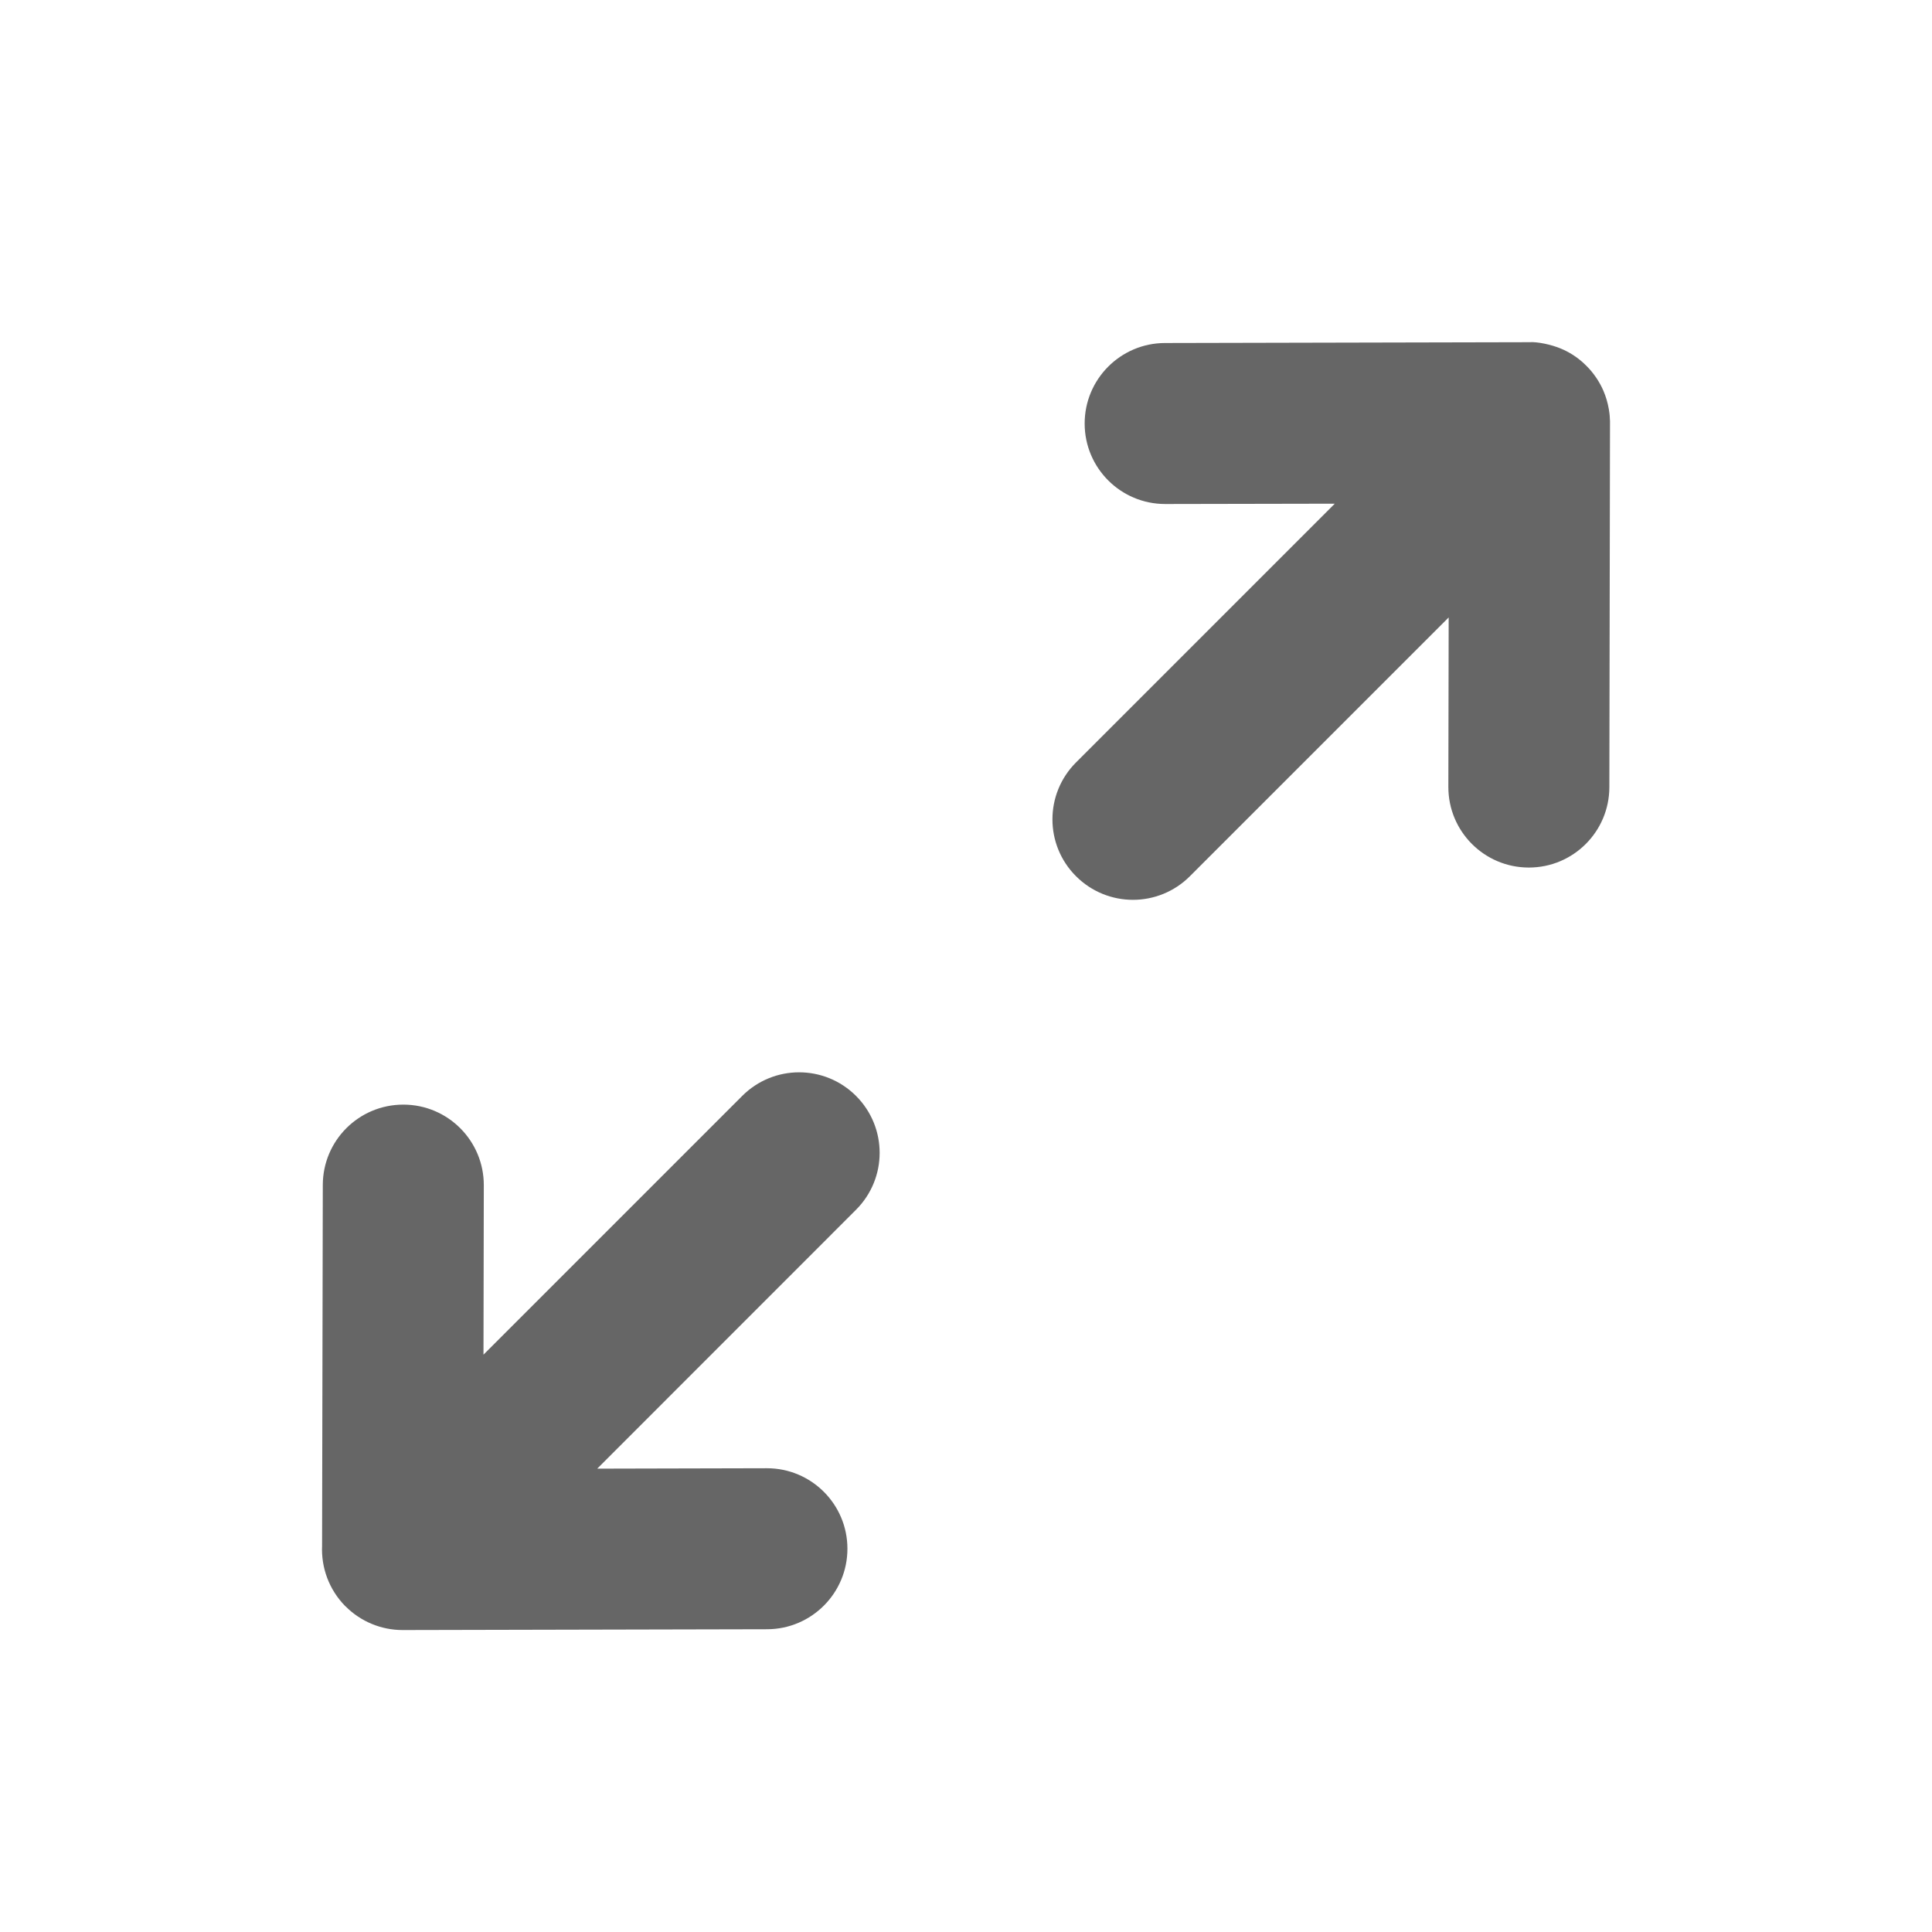 <svg viewBox="0 0 24 24" fill="none" xmlns="http://www.w3.org/2000/svg">
  <path
    fill-rule="evenodd"
    clip-rule="evenodd"
    d="M9.22 13.614L6.006 16.828L6.01 14.724C6.011 14.172 5.565 13.723 5.012 13.722H5.01C4.458 13.722 4.011 14.168 4.01 14.72L4.001 19.202C3.989 19.471 4.085 19.745 4.289 19.952C4.291 19.953 4.292 19.955 4.294 19.956C4.482 20.144 4.736 20.249 5.001 20.249H5.003L9.529 20.239C10.081 20.238 10.528 19.789 10.527 19.237C10.526 18.685 10.078 18.239 9.527 18.239H9.525L7.419 18.244L10.634 15.028C11.025 14.637 11.025 14.005 10.634 13.614C10.243 13.223 9.611 13.223 9.22 13.614Z"
    fill="currentColor"
    fill-opacity="0.6"
  />
  <path
    fill-rule="evenodd"
    clip-rule="evenodd"
    d="M19.987 5.094V5.089L19.986 5.088V5.085L19.985 5.082V5.08C19.971 5.001 19.949 4.926 19.918 4.854C19.876 4.757 19.817 4.665 19.744 4.583L19.743 4.582L19.742 4.581C19.719 4.556 19.695 4.532 19.67 4.509C19.587 4.433 19.493 4.374 19.394 4.332C19.272 4.28 19.093 4.243 18.998 4.251L14.472 4.261C13.92 4.262 13.473 4.711 13.474 5.263C13.475 5.815 13.923 6.261 14.474 6.261H14.476L16.581 6.257L13.367 9.471C12.976 9.862 12.976 10.495 13.367 10.885C13.562 11.08 13.818 11.178 14.074 11.178C14.33 11.178 14.586 11.08 14.781 10.885L17.996 7.67L17.992 9.775C17.991 10.328 18.438 10.776 18.99 10.777H18.992C19.544 10.777 19.991 10.33 19.992 9.779L20 5.254V5.233C19.999 5.186 19.995 5.139 19.987 5.094Z"
    fill="currentColor"
    fill-opacity="0.6"
  />
</svg>
